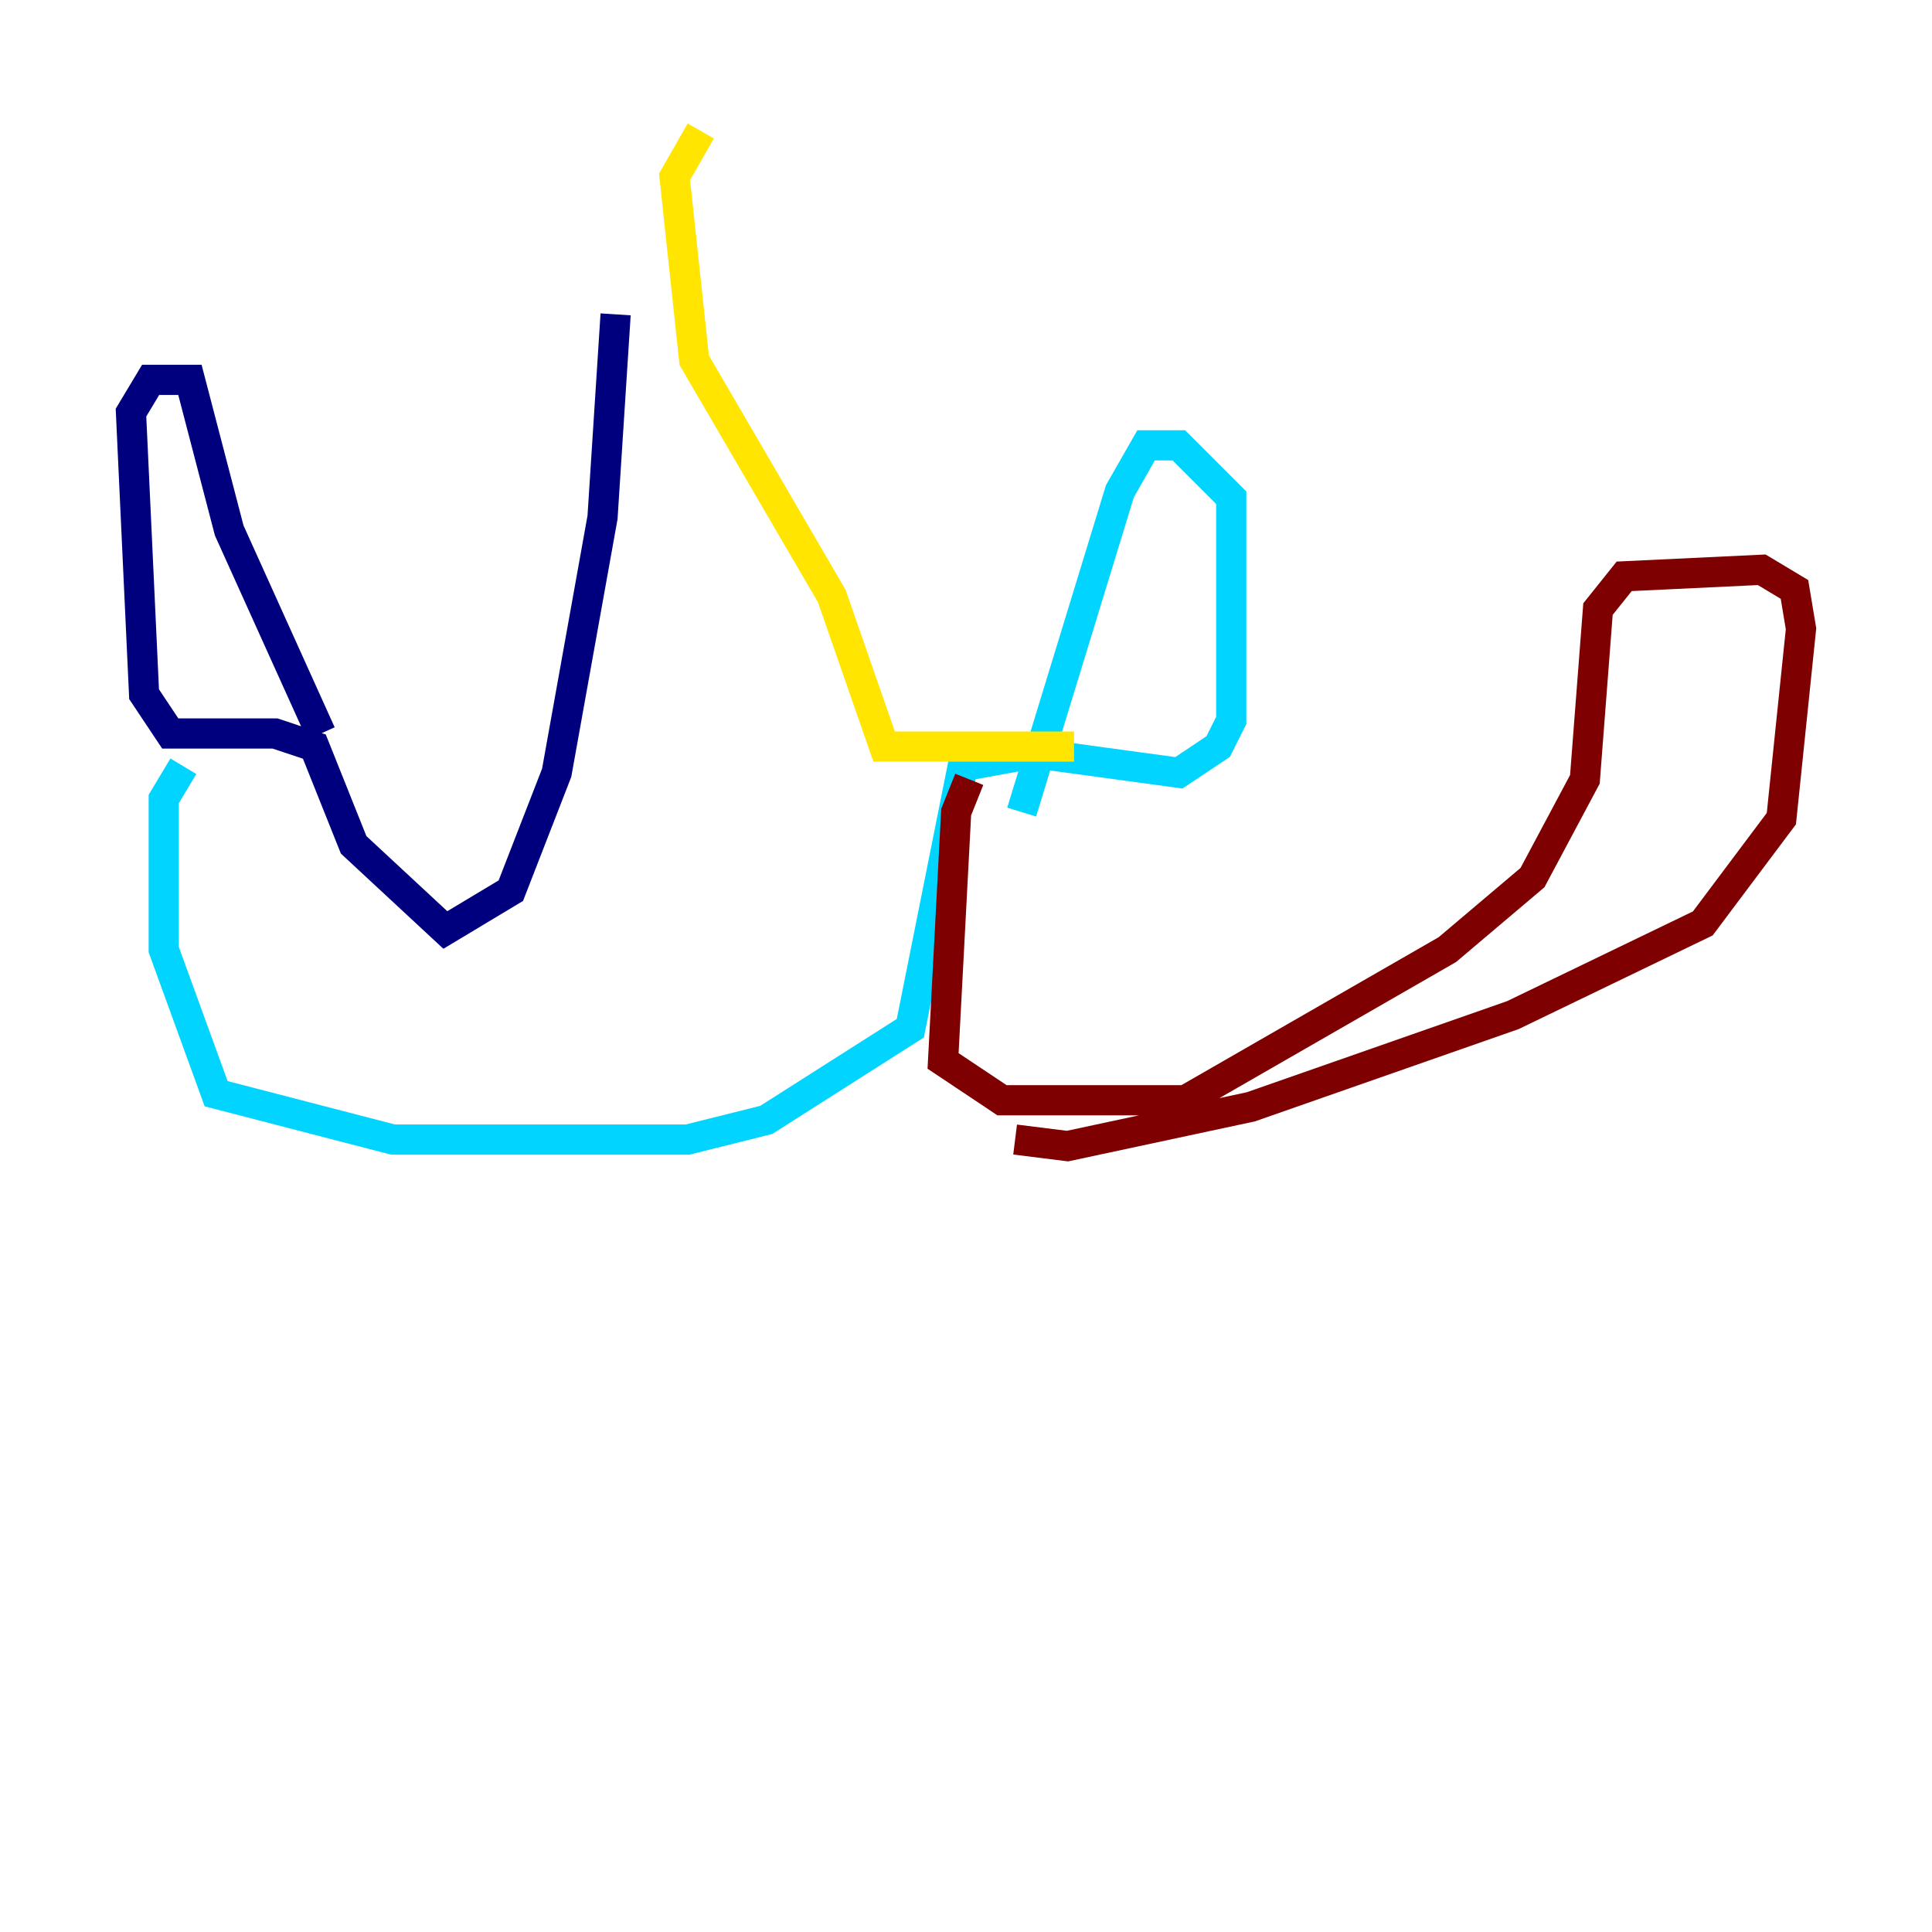 <?xml version="1.0" encoding="utf-8" ?>
<svg baseProfile="tiny" height="128" version="1.2" viewBox="0,0,128,128" width="128" xmlns="http://www.w3.org/2000/svg" xmlns:ev="http://www.w3.org/2001/xml-events" xmlns:xlink="http://www.w3.org/1999/xlink"><defs /><polyline fill="none" points="40.786,20.827 39.919,34.278 36.881,51.2 33.844,59.01 29.505,61.614 23.43,55.973 20.827,49.464 18.224,48.597 11.281,48.597 9.546,45.993 8.678,27.336 9.98,25.166 12.583,25.166 15.186,35.146 21.261,48.597" stroke="#00007f" stroke-width="2" /><polyline fill="none" points="12.149,50.766 10.848,52.936 10.848,62.915 14.319,72.461 26.034,75.498 45.559,75.498 50.766,74.197 60.312,68.122 63.783,50.766 68.556,49.898 78.102,51.2 80.705,49.464 81.573,47.729 81.573,32.976 78.102,29.505 75.932,29.505 74.197,32.542 67.688,53.803" stroke="#00d4ff" stroke-width="2" /><polyline fill="none" points="71.159,49.464 58.576,49.464 55.105,39.485 45.993,23.864 44.691,11.715 46.427,8.678" stroke="#ffe500" stroke-width="2" /><polyline fill="none" points="64.217,51.634 63.349,53.803 62.481,70.291 66.386,72.895 78.536,72.895 95.891,62.915 101.532,58.142 105.003,51.634 105.871,40.352 107.607,38.183 116.719,37.749 118.888,39.051 119.322,41.654 118.02,54.237 112.814,61.18 100.231,67.254 82.875,73.329 70.725,75.932 67.254,75.498" stroke="#7f0000" stroke-width="2" /></svg>
